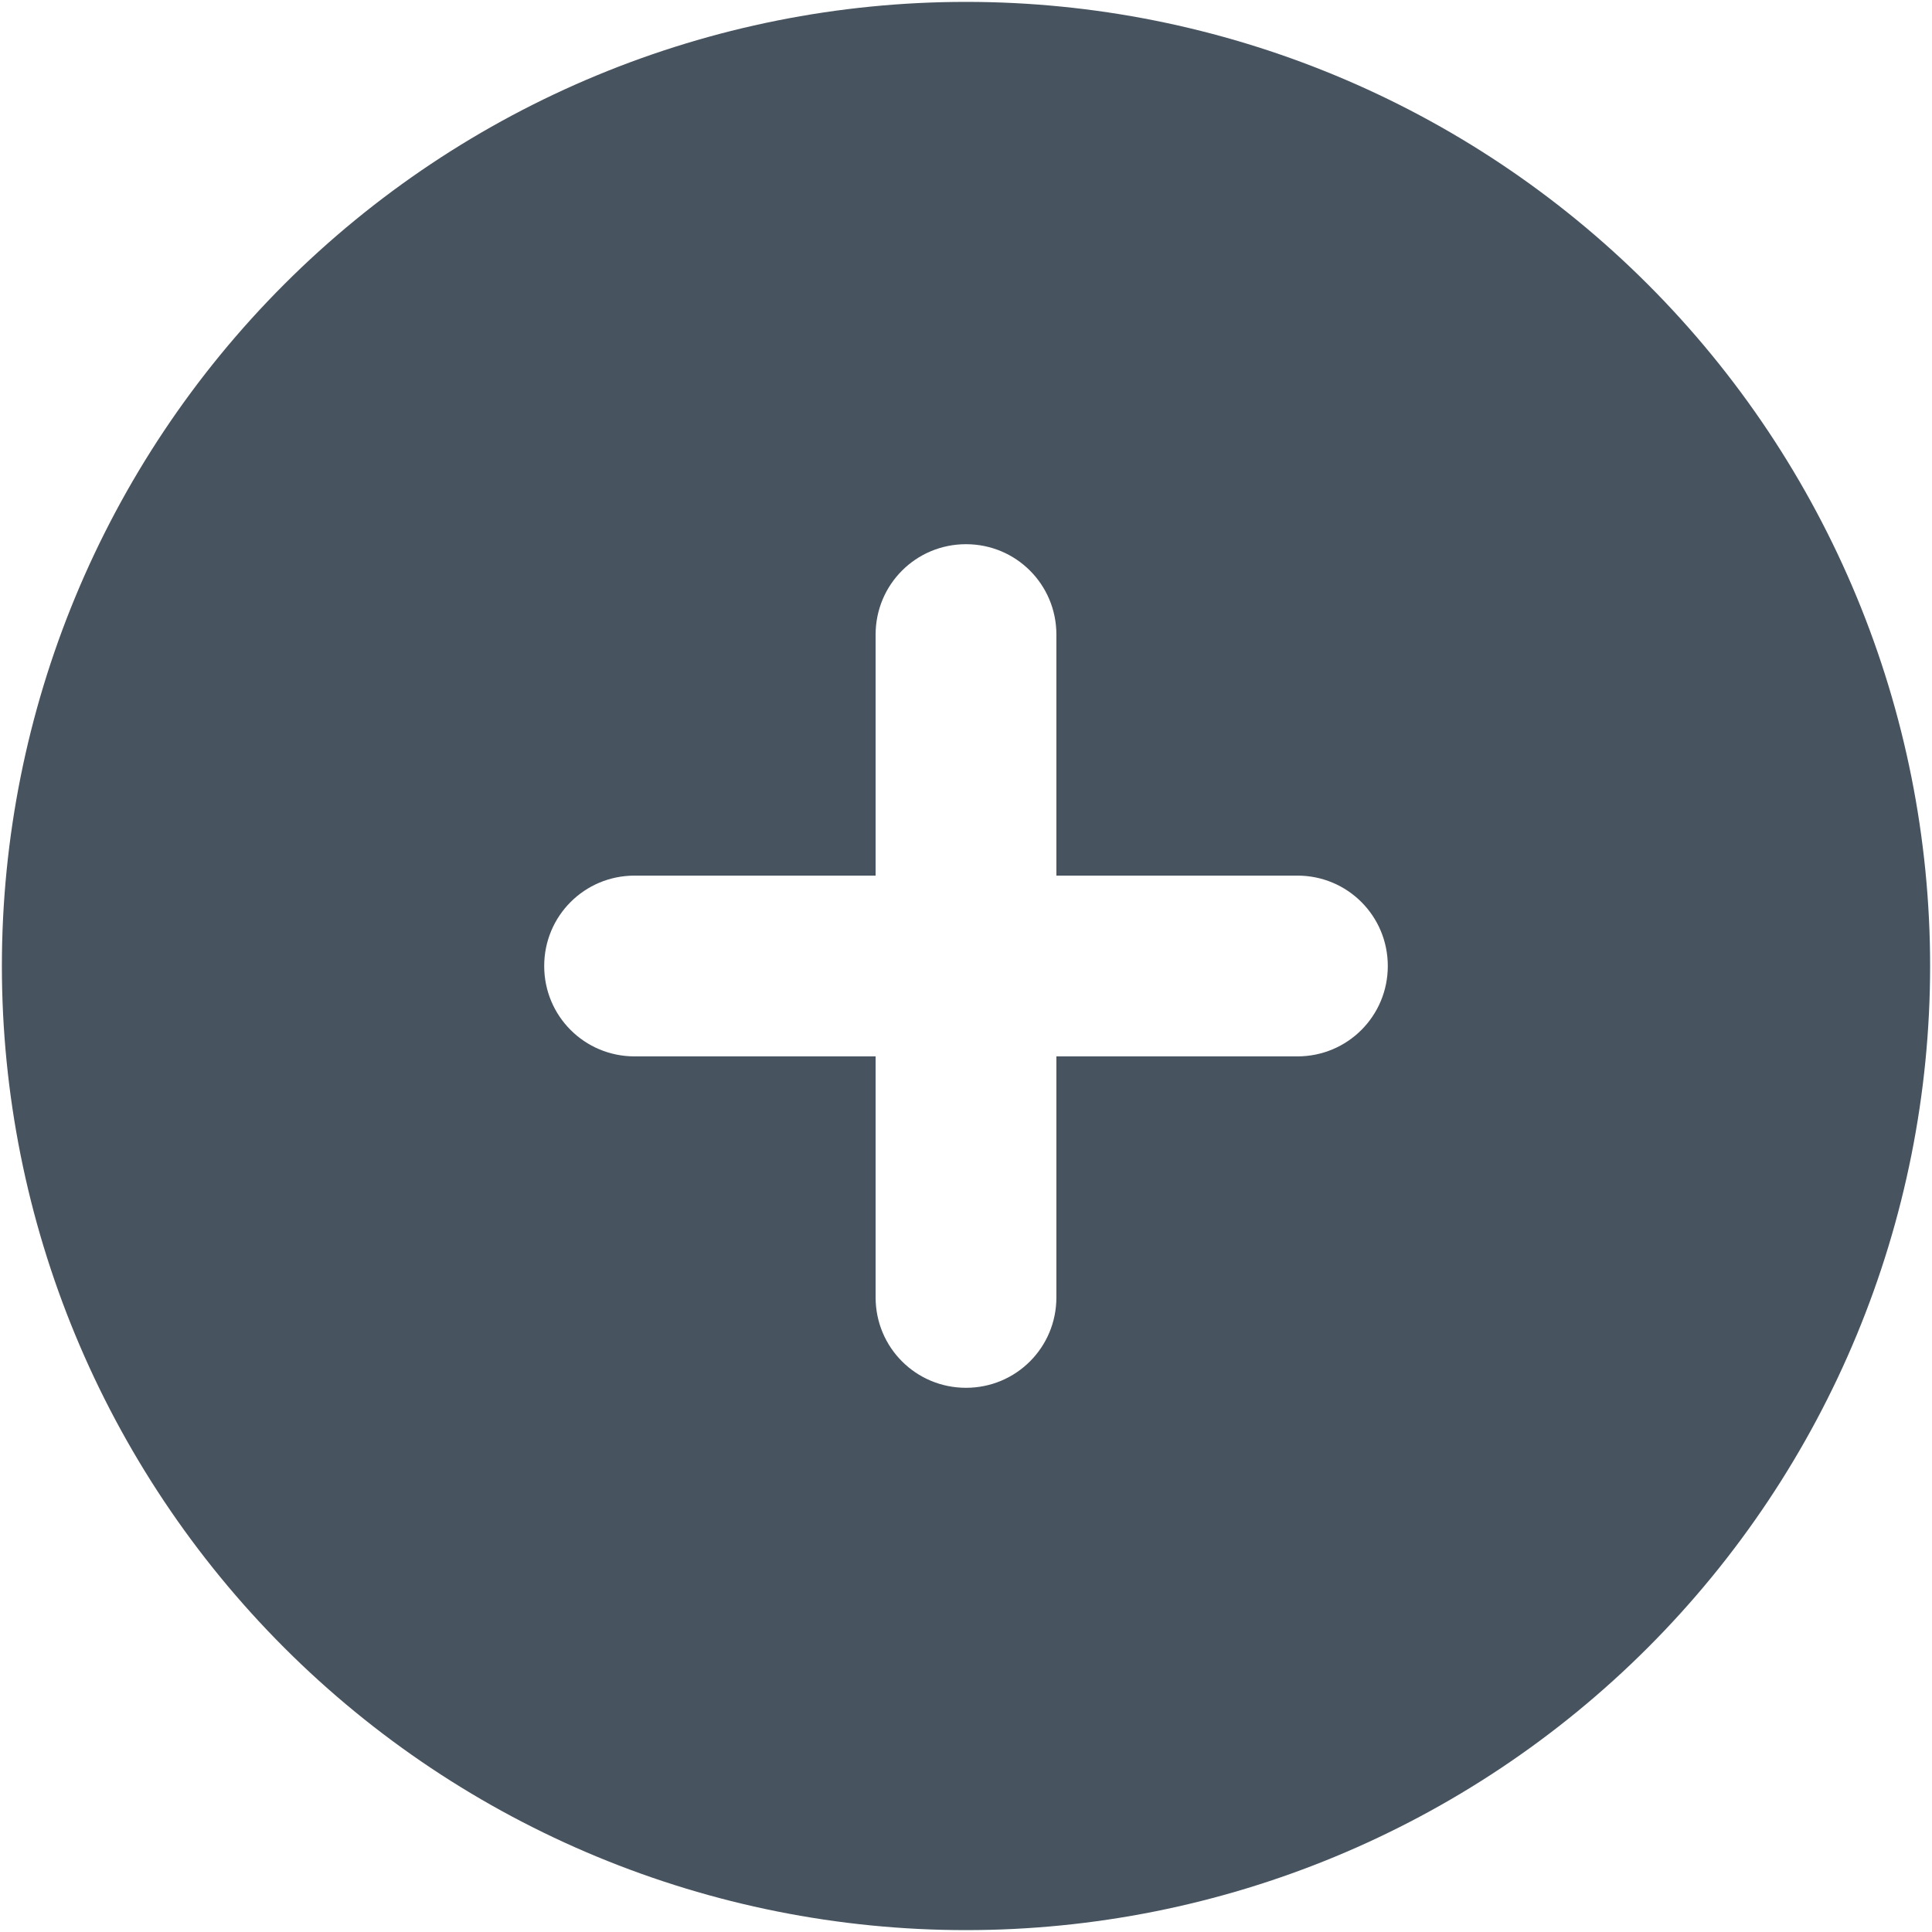 <svg width="513" height="513" viewBox="0 0 513 513" fill="none" xmlns="http://www.w3.org/2000/svg">
<g clip-path="url(#clip0_104_940)">
<path d="M256.5 512.5C324.395 512.5 389.51 485.529 437.519 437.519C485.529 389.51 512.5 324.395 512.5 256.5C512.5 188.605 485.529 123.49 437.519 75.481C389.51 27.471 324.395 0.5 256.5 0.5C188.605 0.5 123.49 27.471 75.481 75.481C27.471 123.49 0.5 188.605 0.5 256.5C0.5 324.395 27.471 389.51 75.481 437.519C123.49 485.529 188.605 512.5 256.5 512.5ZM232.5 344.5V280.5H168.5C155.2 280.5 144.5 269.8 144.5 256.5C144.5 243.2 155.2 232.5 168.5 232.5H232.5V168.5C232.5 155.2 243.2 144.5 256.5 144.5C269.8 144.5 280.5 155.2 280.5 168.5V232.5H344.5C357.8 232.5 368.5 243.2 368.5 256.5C368.5 269.8 357.8 280.5 344.5 280.5H280.5V344.5C280.5 357.8 269.8 368.5 256.5 368.5C243.2 368.5 232.5 357.8 232.5 344.5Z" fill="#47535F"/>
</g>
<defs>
<clipPath id="clip0_104_940">
<rect width="512" height="512" fill="white" transform="translate(0.5 0.5)"/>
</clipPath>
</defs>
</svg>
